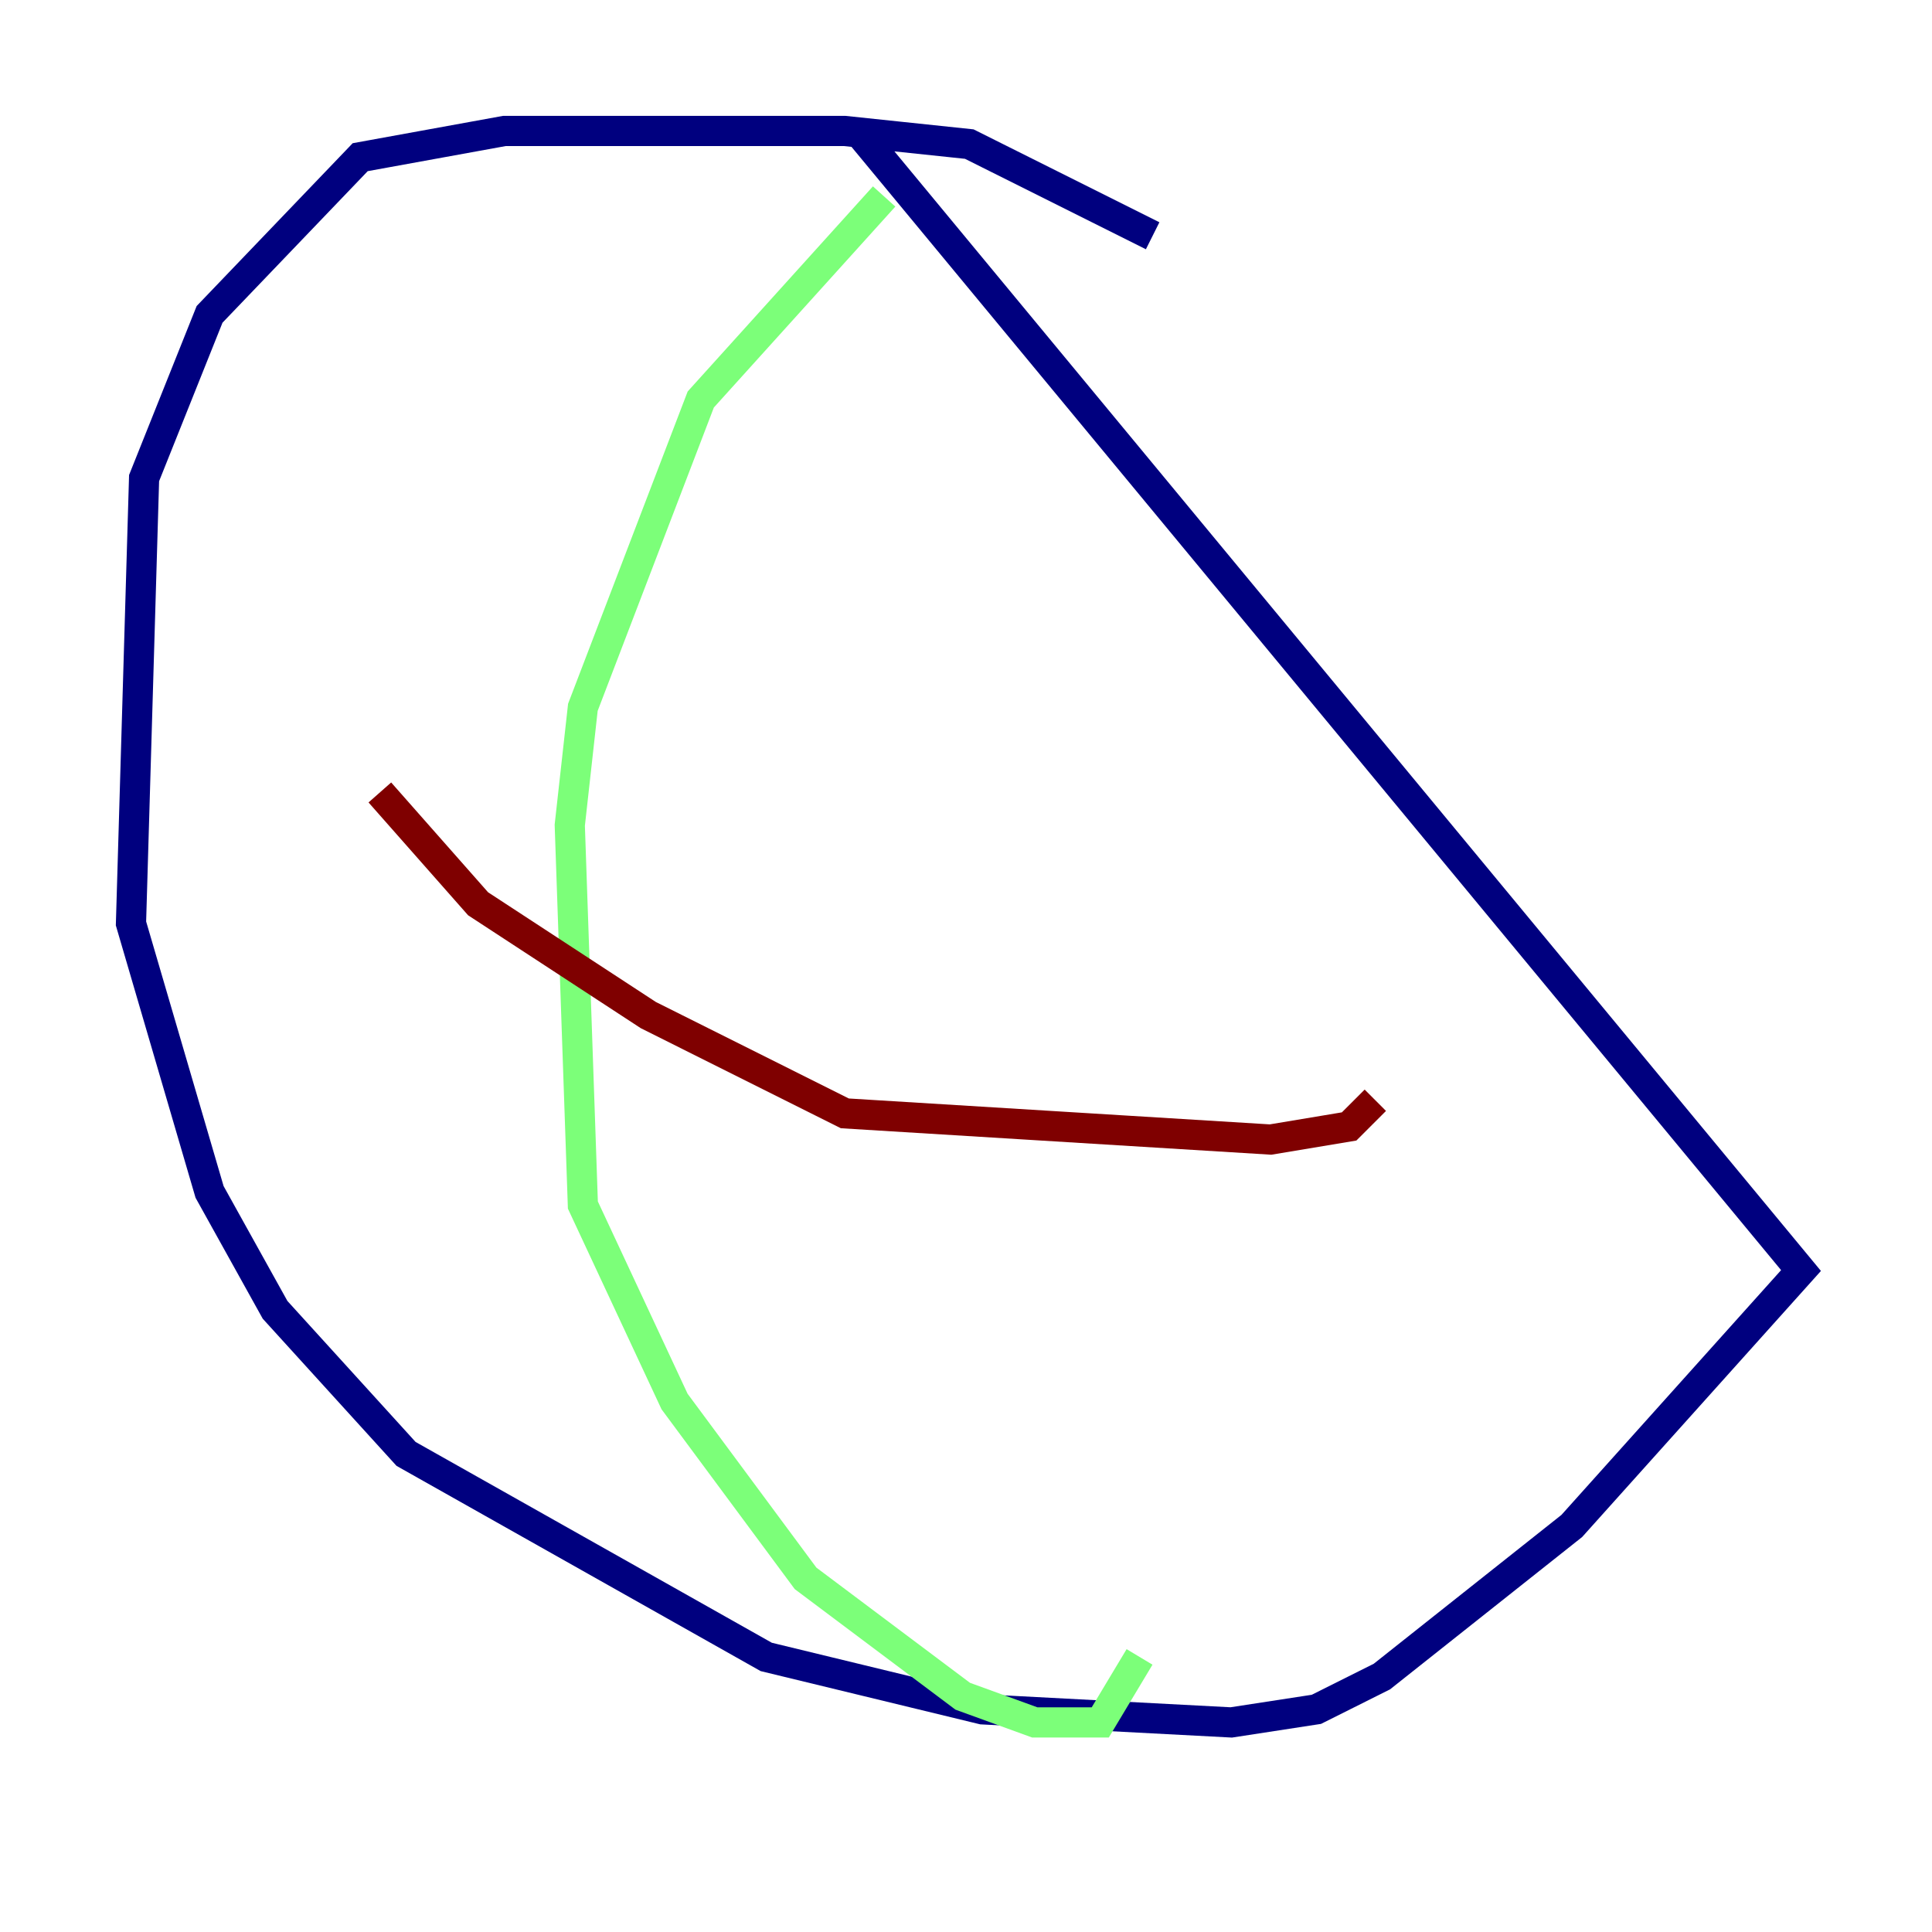<?xml version="1.0" encoding="utf-8" ?>
<svg baseProfile="tiny" height="128" version="1.2" viewBox="0,0,128,128" width="128" xmlns="http://www.w3.org/2000/svg" xmlns:ev="http://www.w3.org/2001/xml-events" xmlns:xlink="http://www.w3.org/1999/xlink"><defs /><polyline fill="none" points="76.366,15.62 64.217,9.546 55.973,8.678 33.41,8.678 23.864,10.414 13.885,20.827 9.546,31.675 8.678,61.18 13.885,78.969 18.224,86.78 26.902,96.325 50.766,109.776 65.085,113.248 81.573,114.115 87.214,113.248 91.552,111.078 104.136,101.098 119.322,84.176 56.841,8.678" stroke="#00007f" stroke-width="2" /><polyline fill="none" points="58.576,13.017 46.427,26.468 38.617,46.861 37.749,54.671 38.617,79.837 44.691,92.854 53.37,104.57 63.783,112.38 68.556,114.115 72.895,114.115 75.498,109.776" stroke="#7cff79" stroke-width="2" /><polyline fill="none" points="25.166,52.502 31.675,59.878 42.956,67.254 55.973,73.763 84.176,75.498 89.383,74.63 91.119,72.895" stroke="#7f0000" stroke-width="2" /></svg>